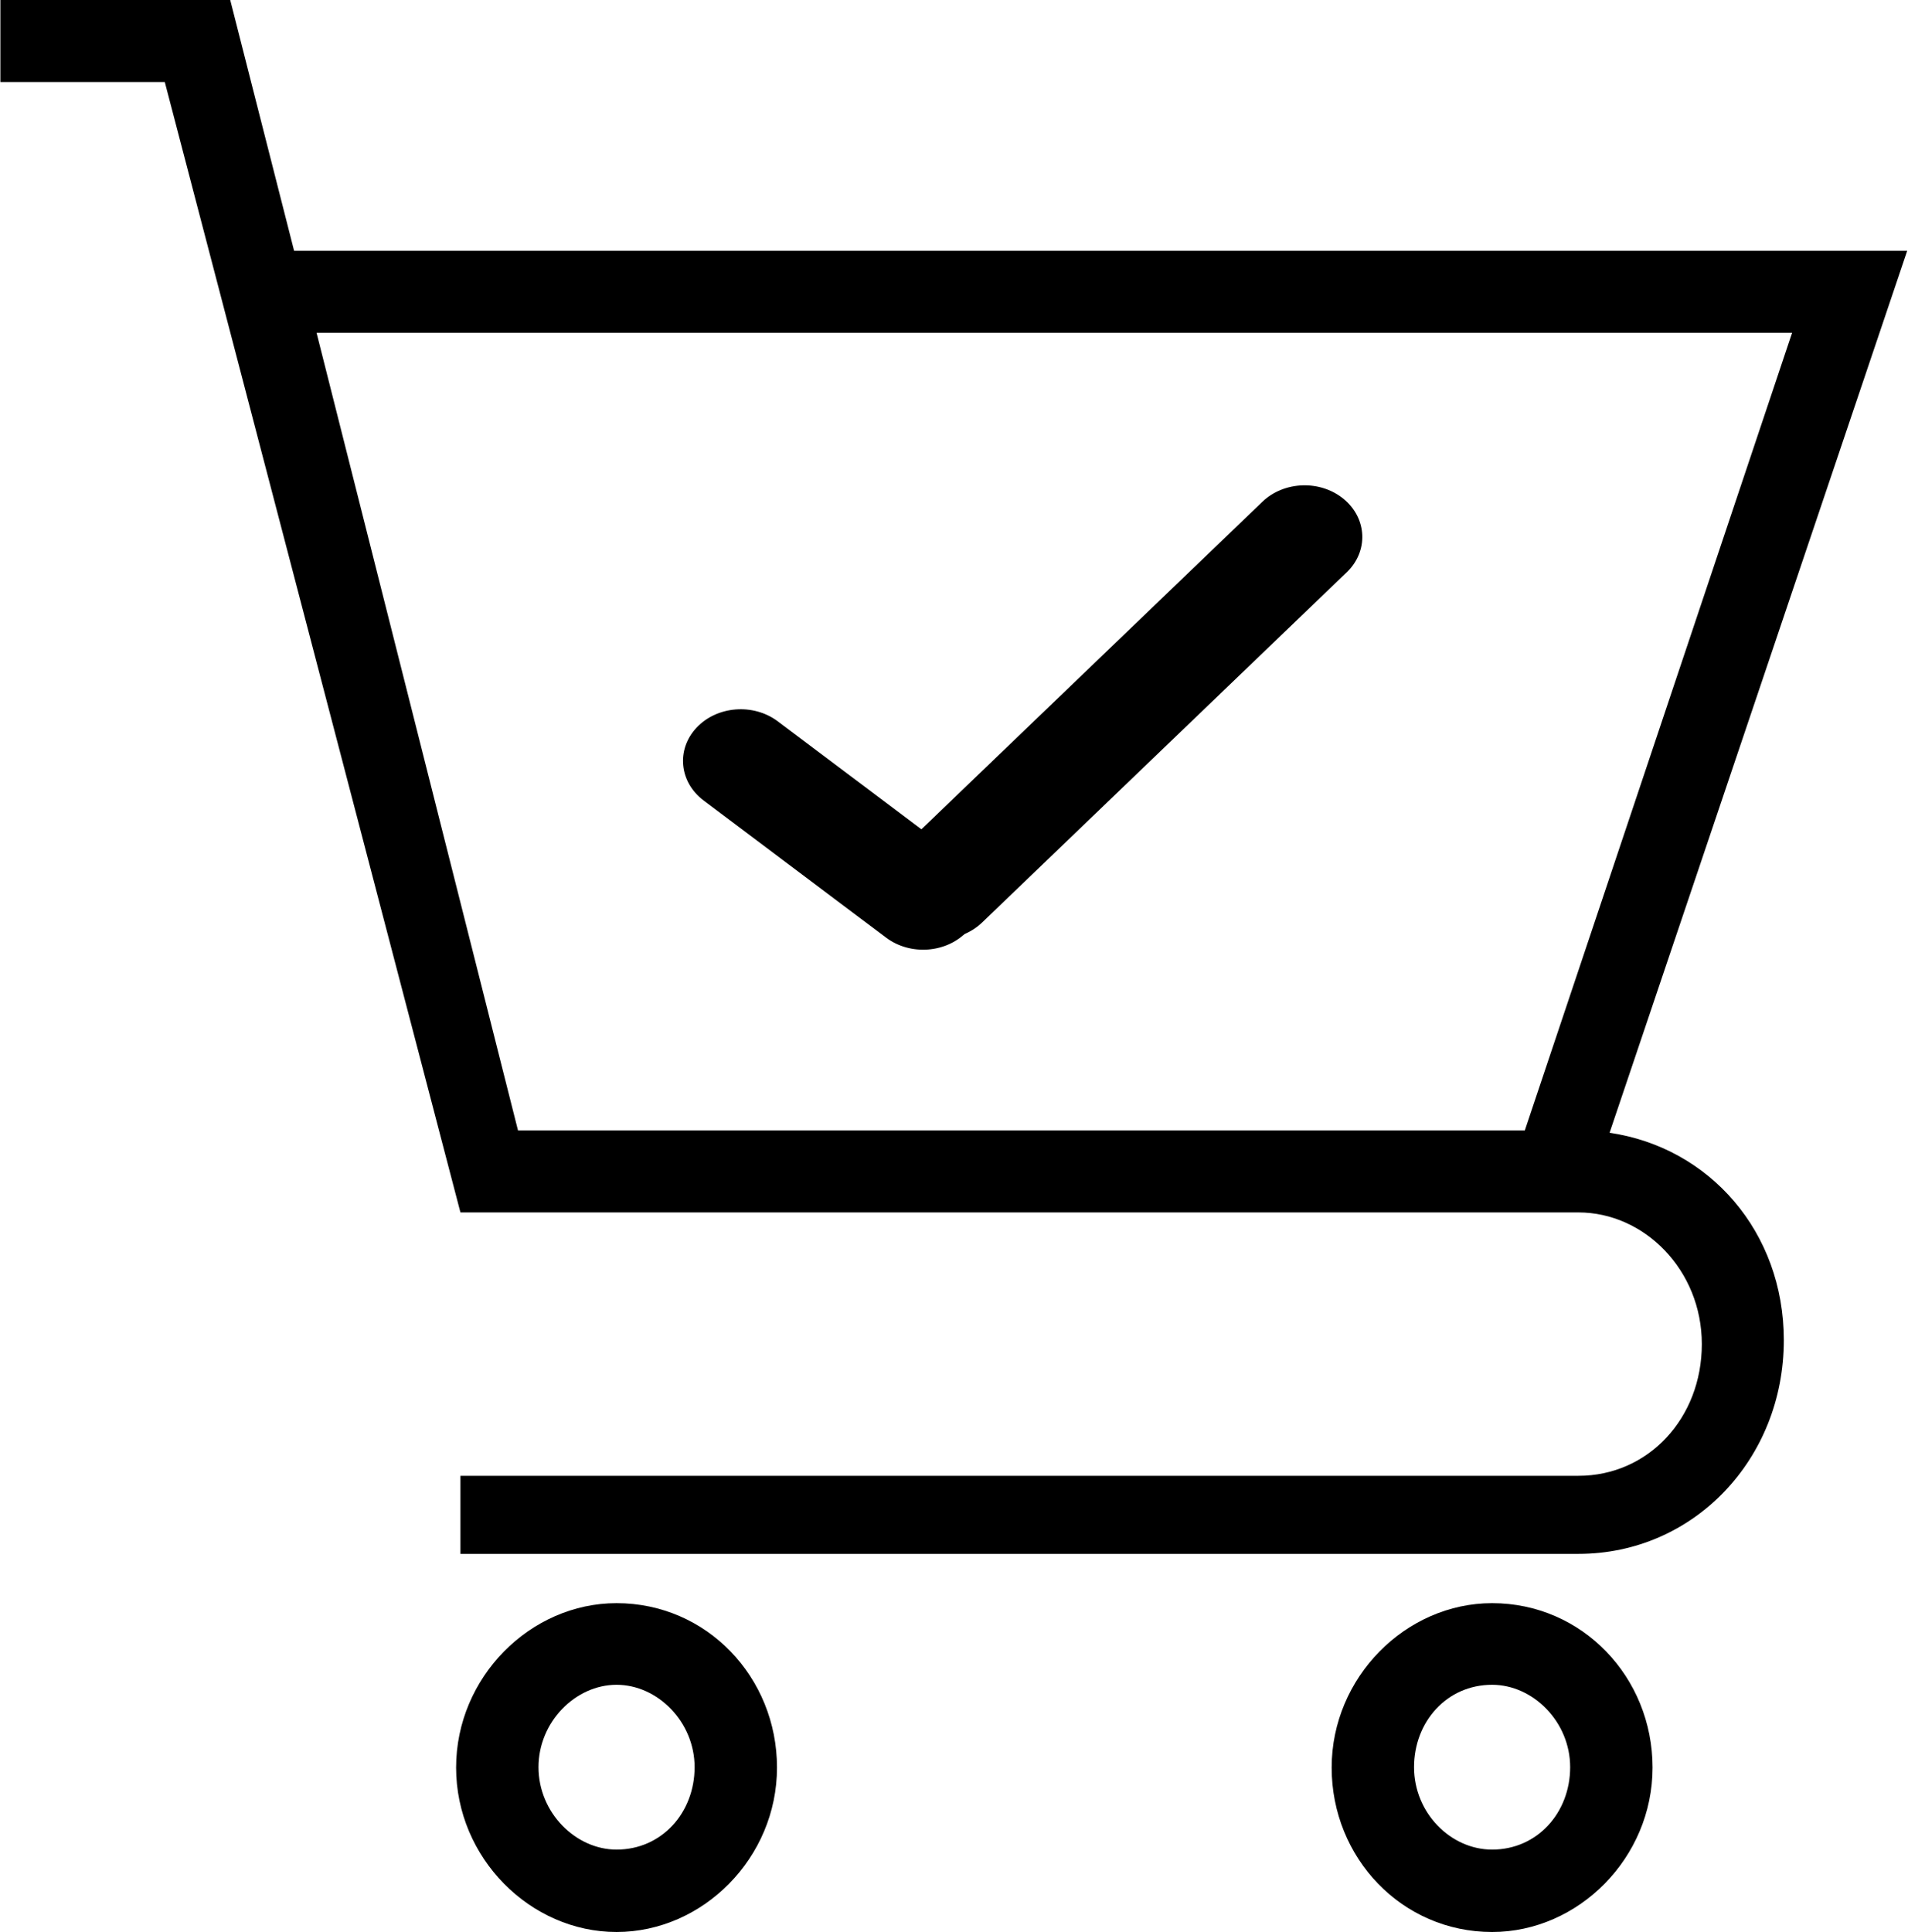 <?xml version="1.0" encoding="UTF-8" standalone="no"?>
<svg width="484px" height="490px" viewBox="0 0 484 490" version="1.1" xmlns="http://www.w3.org/2000/svg" xmlns:xlink="http://www.w3.org/1999/xlink">
    <!-- Generator: Sketch 41.2 (35397) - http://www.bohemiancoding.com/sketch -->
    <title>Group</title>
    <desc>Created with Sketch.</desc>
    <defs></defs>
    <g id="Page-1" stroke="none" stroke-width="1" fill="none" fill-rule="evenodd">
        <g id="Group" fill="#000000">
            <path d="M327.5,406.6 C304.6,406.6 286.8,425.4 286.8,448.3 C286.8,471.2 305.6,490 327.5,490 C349.4,490 368.2,471.2 368.2,448.3 C368.2,425.4 349.4,406.6 327.5,406.6 Z M327.5,469.1 C316,469.1 307.7,459.7 307.7,448.2 C307.7,436.7 317.1,427.3 327.5,427.3 C337.9,427.3 347.3,436.7 347.3,448.2 C347.3,459.7 337.9,469.1 327.5,469.1 Z M64.7,448.3 C64.7,471.2 83.5,490 105.4,490 C128.3,490 146.1,471.2 146.1,448.3 C146.1,425.4 127.3,406.6 105.4,406.6 C82.5,406.6 64.7,425.4 64.7,448.3 Z M85.6,448.2 C85.6,436.7 95,427.3 105.4,427.3 C116.9,427.3 125.2,436.7 125.2,448.2 C125.2,459.8 115.9,469.1 105.4,469.1 C93.9,469.1 85.6,459.7 85.6,448.2 Z M409.3,63.6 L0.1,63.6 L75.6,287.3 C50.3,291 31.4,312.4 31.4,339.9 C31.4,370.1 54.3,394.1 83.5,394.1 L367.1,394.1 L367.1,374.3 L83.5,374.3 C65.8,374.3 52.2,359.7 52.2,340.9 C52.2,322.1 66.8,307.5 83.5,307.5 L367.1,307.5 L442.1,20.8 L483.8,20.8 L483.8,2.13162821e-14 L425.5,2.13162821e-14 L409.3,63.6 Z M352.5,286.7 L97.1,286.7 L29.3,84.4 L403.6,84.4 L352.5,286.7 Z" id="Combined-Shape" transform="translate(241.95, 245) scale(-1, 1) translate(-241.95, -245) "></path>
            <path d="M178.486,203.026 C172.294,198.373 171.485,190.108 176.681,184.563 L176.681,184.563 C181.875,179.019 191.111,178.3 197.297,182.949 L243.58,217.728 C249.771,222.38 250.581,230.645 245.385,236.19 L245.385,236.19 C240.19,241.734 230.955,242.453 224.768,237.804" id="Rectangle-path"></path>
            <path d="M320.232,127.259 C325.746,121.964 335.005,121.672 340.917,126.609 L340.917,126.609 C346.827,131.544 347.157,139.831 341.635,145.133 L249.106,233.993 C243.592,239.288 234.333,239.58 228.421,234.643 L228.421,234.643 C222.51,229.707 222.181,221.421 227.702,216.119" id="Rectangle-path"></path>
        </g>
    </g>
</svg>